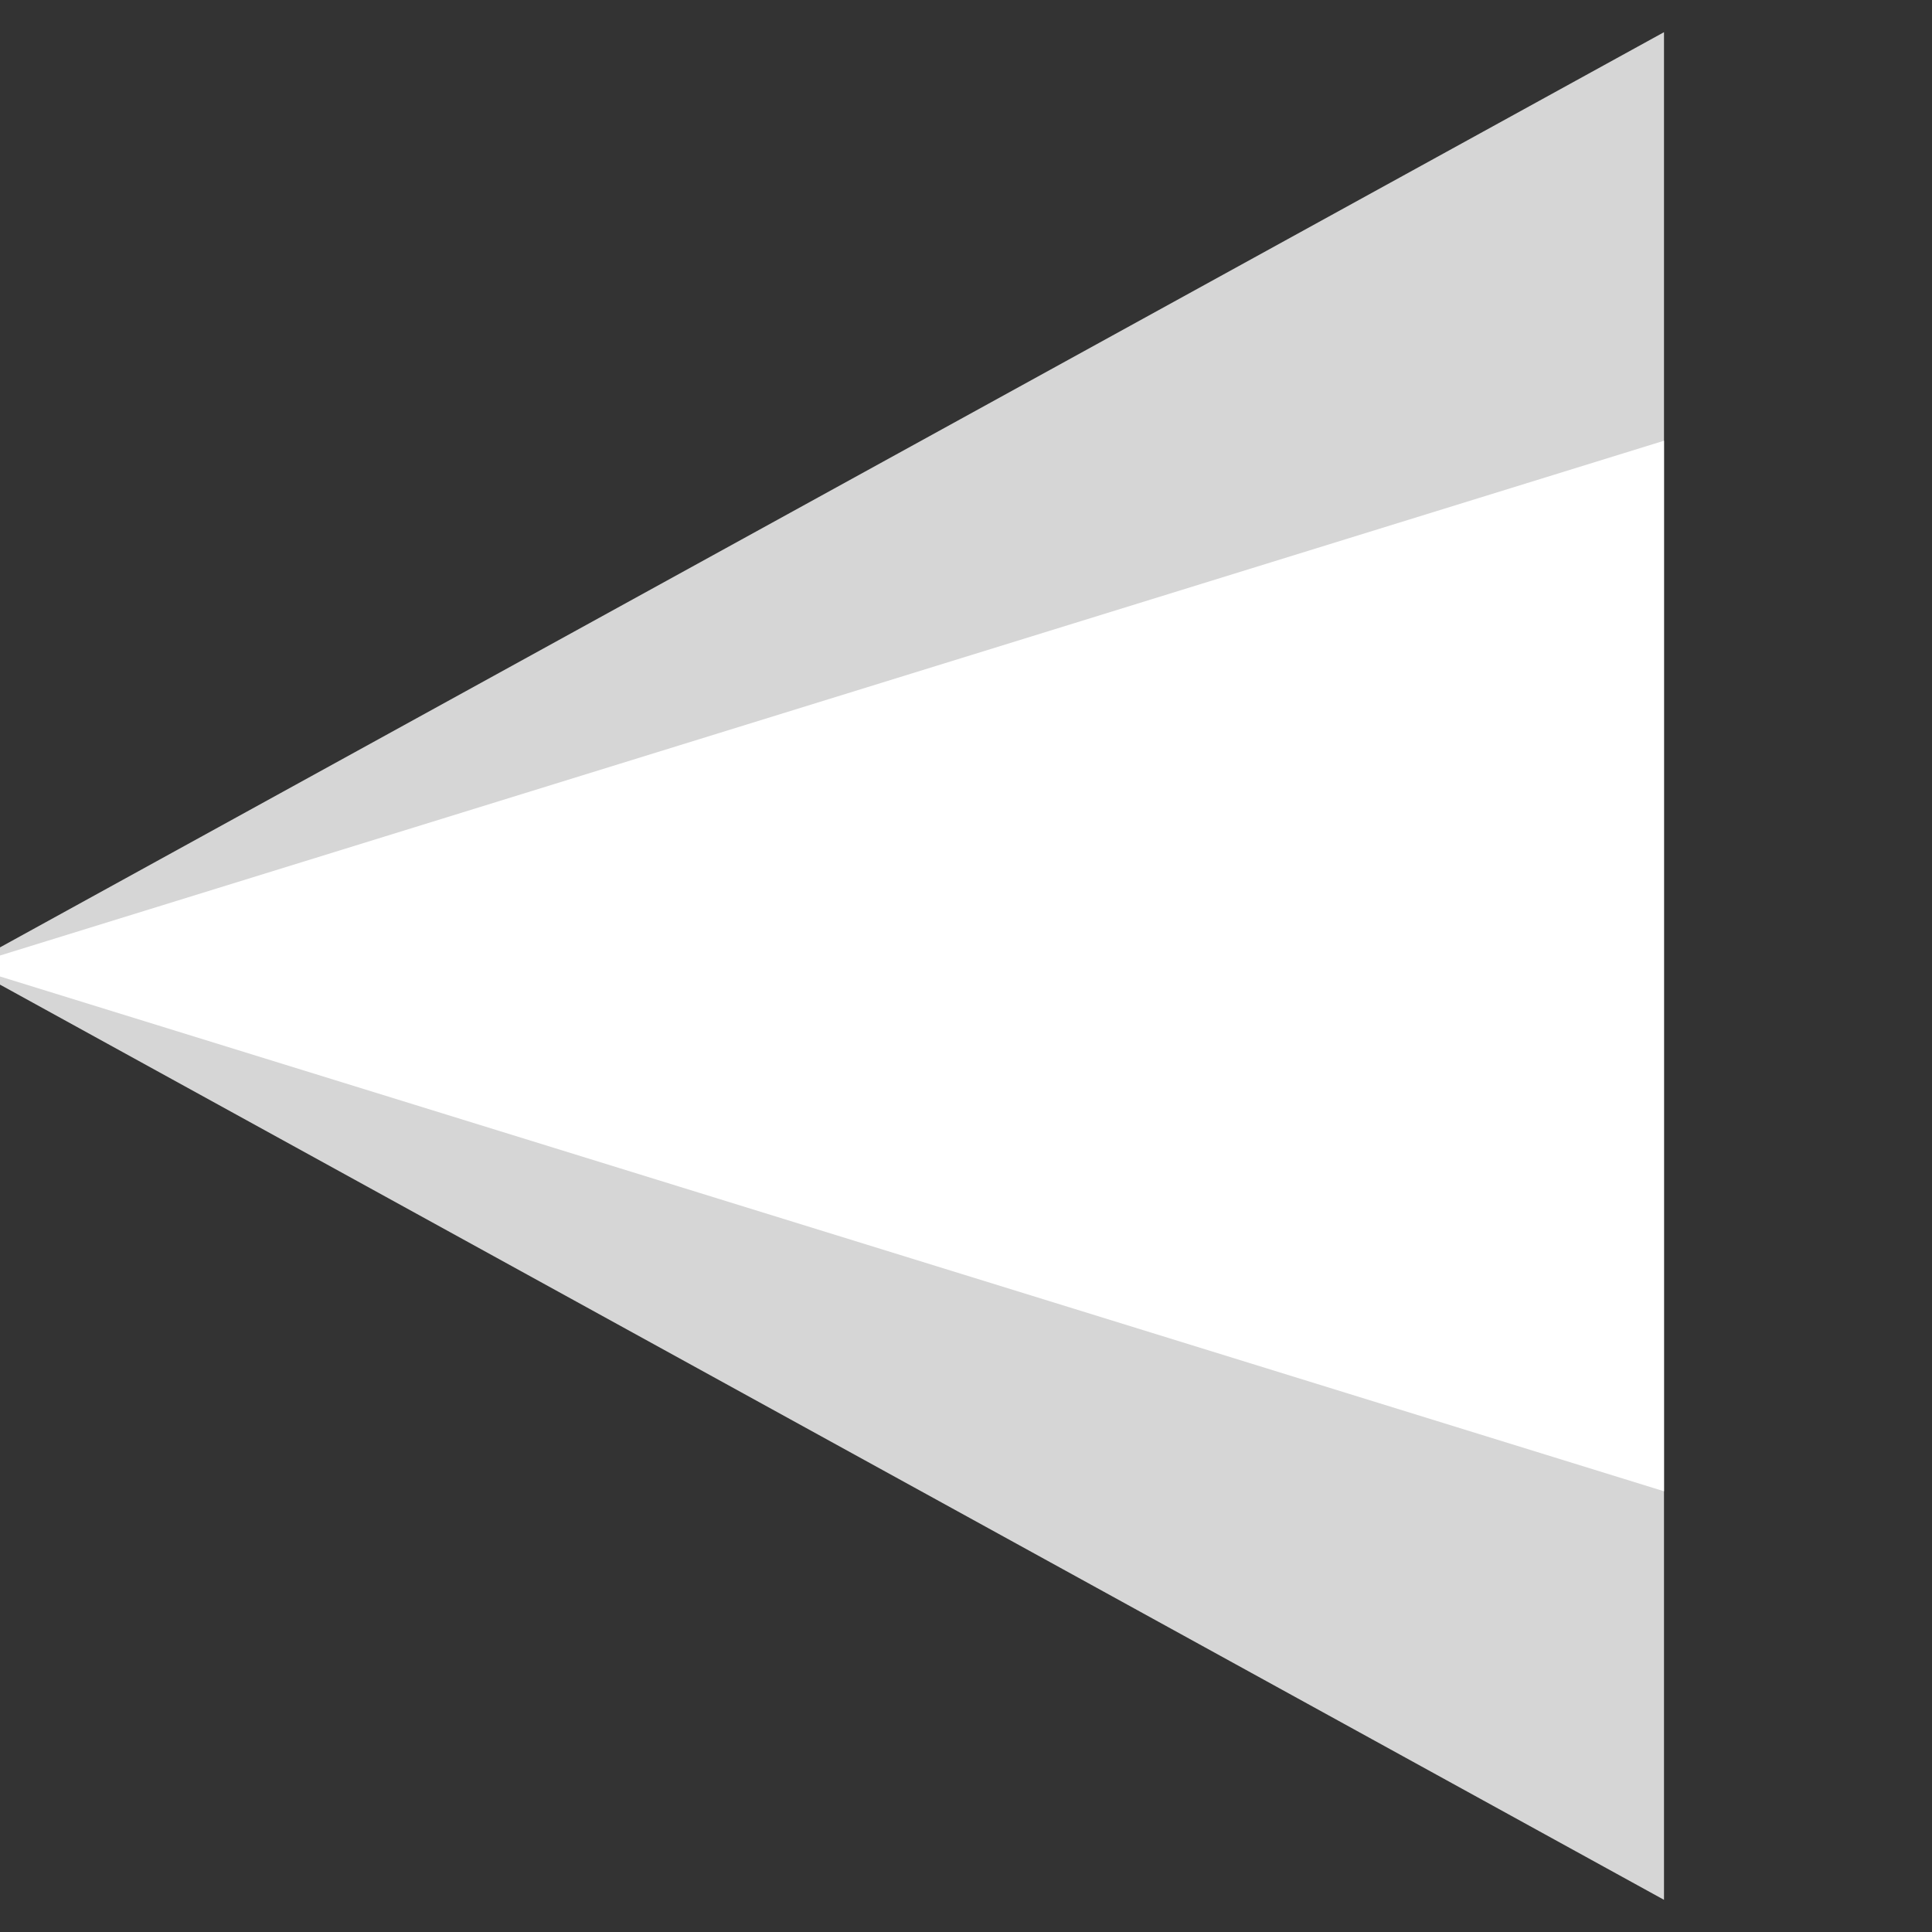 <?xml version="1.0" encoding="UTF-8" standalone="no"?>
<svg width="32px" height="32px" viewBox="0 0 32 32" version="1.1" xmlns="http://www.w3.org/2000/svg" xmlns:xlink="http://www.w3.org/1999/xlink" xmlns:sketch="http://www.bohemiancoding.com/sketch/ns">
    <rect x="0" y="0" width="32" height="32" fill="#333333" stroke="none"/>
    <!-- Generator: Sketch 3.0.4 (8053) - http://www.bohemiancoding.com/sketch -->
    <title>triclose</title>
    <desc>Created with Sketch.</desc>
    <defs></defs>
    <g id="Shared" stroke="none" stroke-width="1" fill="none" fill-rule="evenodd" sketch:type="MSPage">
        <g id="scratch" sketch:type="MSArtboardGroup" transform="translate(-120, -44)" fill="#FFFFFF">
            <g id="triclose" sketch:type="MSLayerGroup" transform="translate(119, 44)">
                <g id="Triangle-1-+-Triangle-2" transform="translate(0, 1)" sketch:type="MSShapeGroup">
                    <polygon id="Triangle-1" fill-opacity="0.8" transform="translate(14.5, 15) rotate(-90) translate(-14.5, -15) " points="14.5 0.939 29.967 29.061 -0.967 29.061 "></polygon>
                    <polygon id="Triangle-2" transform="translate(14.5, 15) rotate(-90) translate(-14.5, -15) " points="14.5 0.939 23.2 29.061 5.8 29.061 "></polygon>
                </g>
            </g>
        </g>
    </g>
</svg>